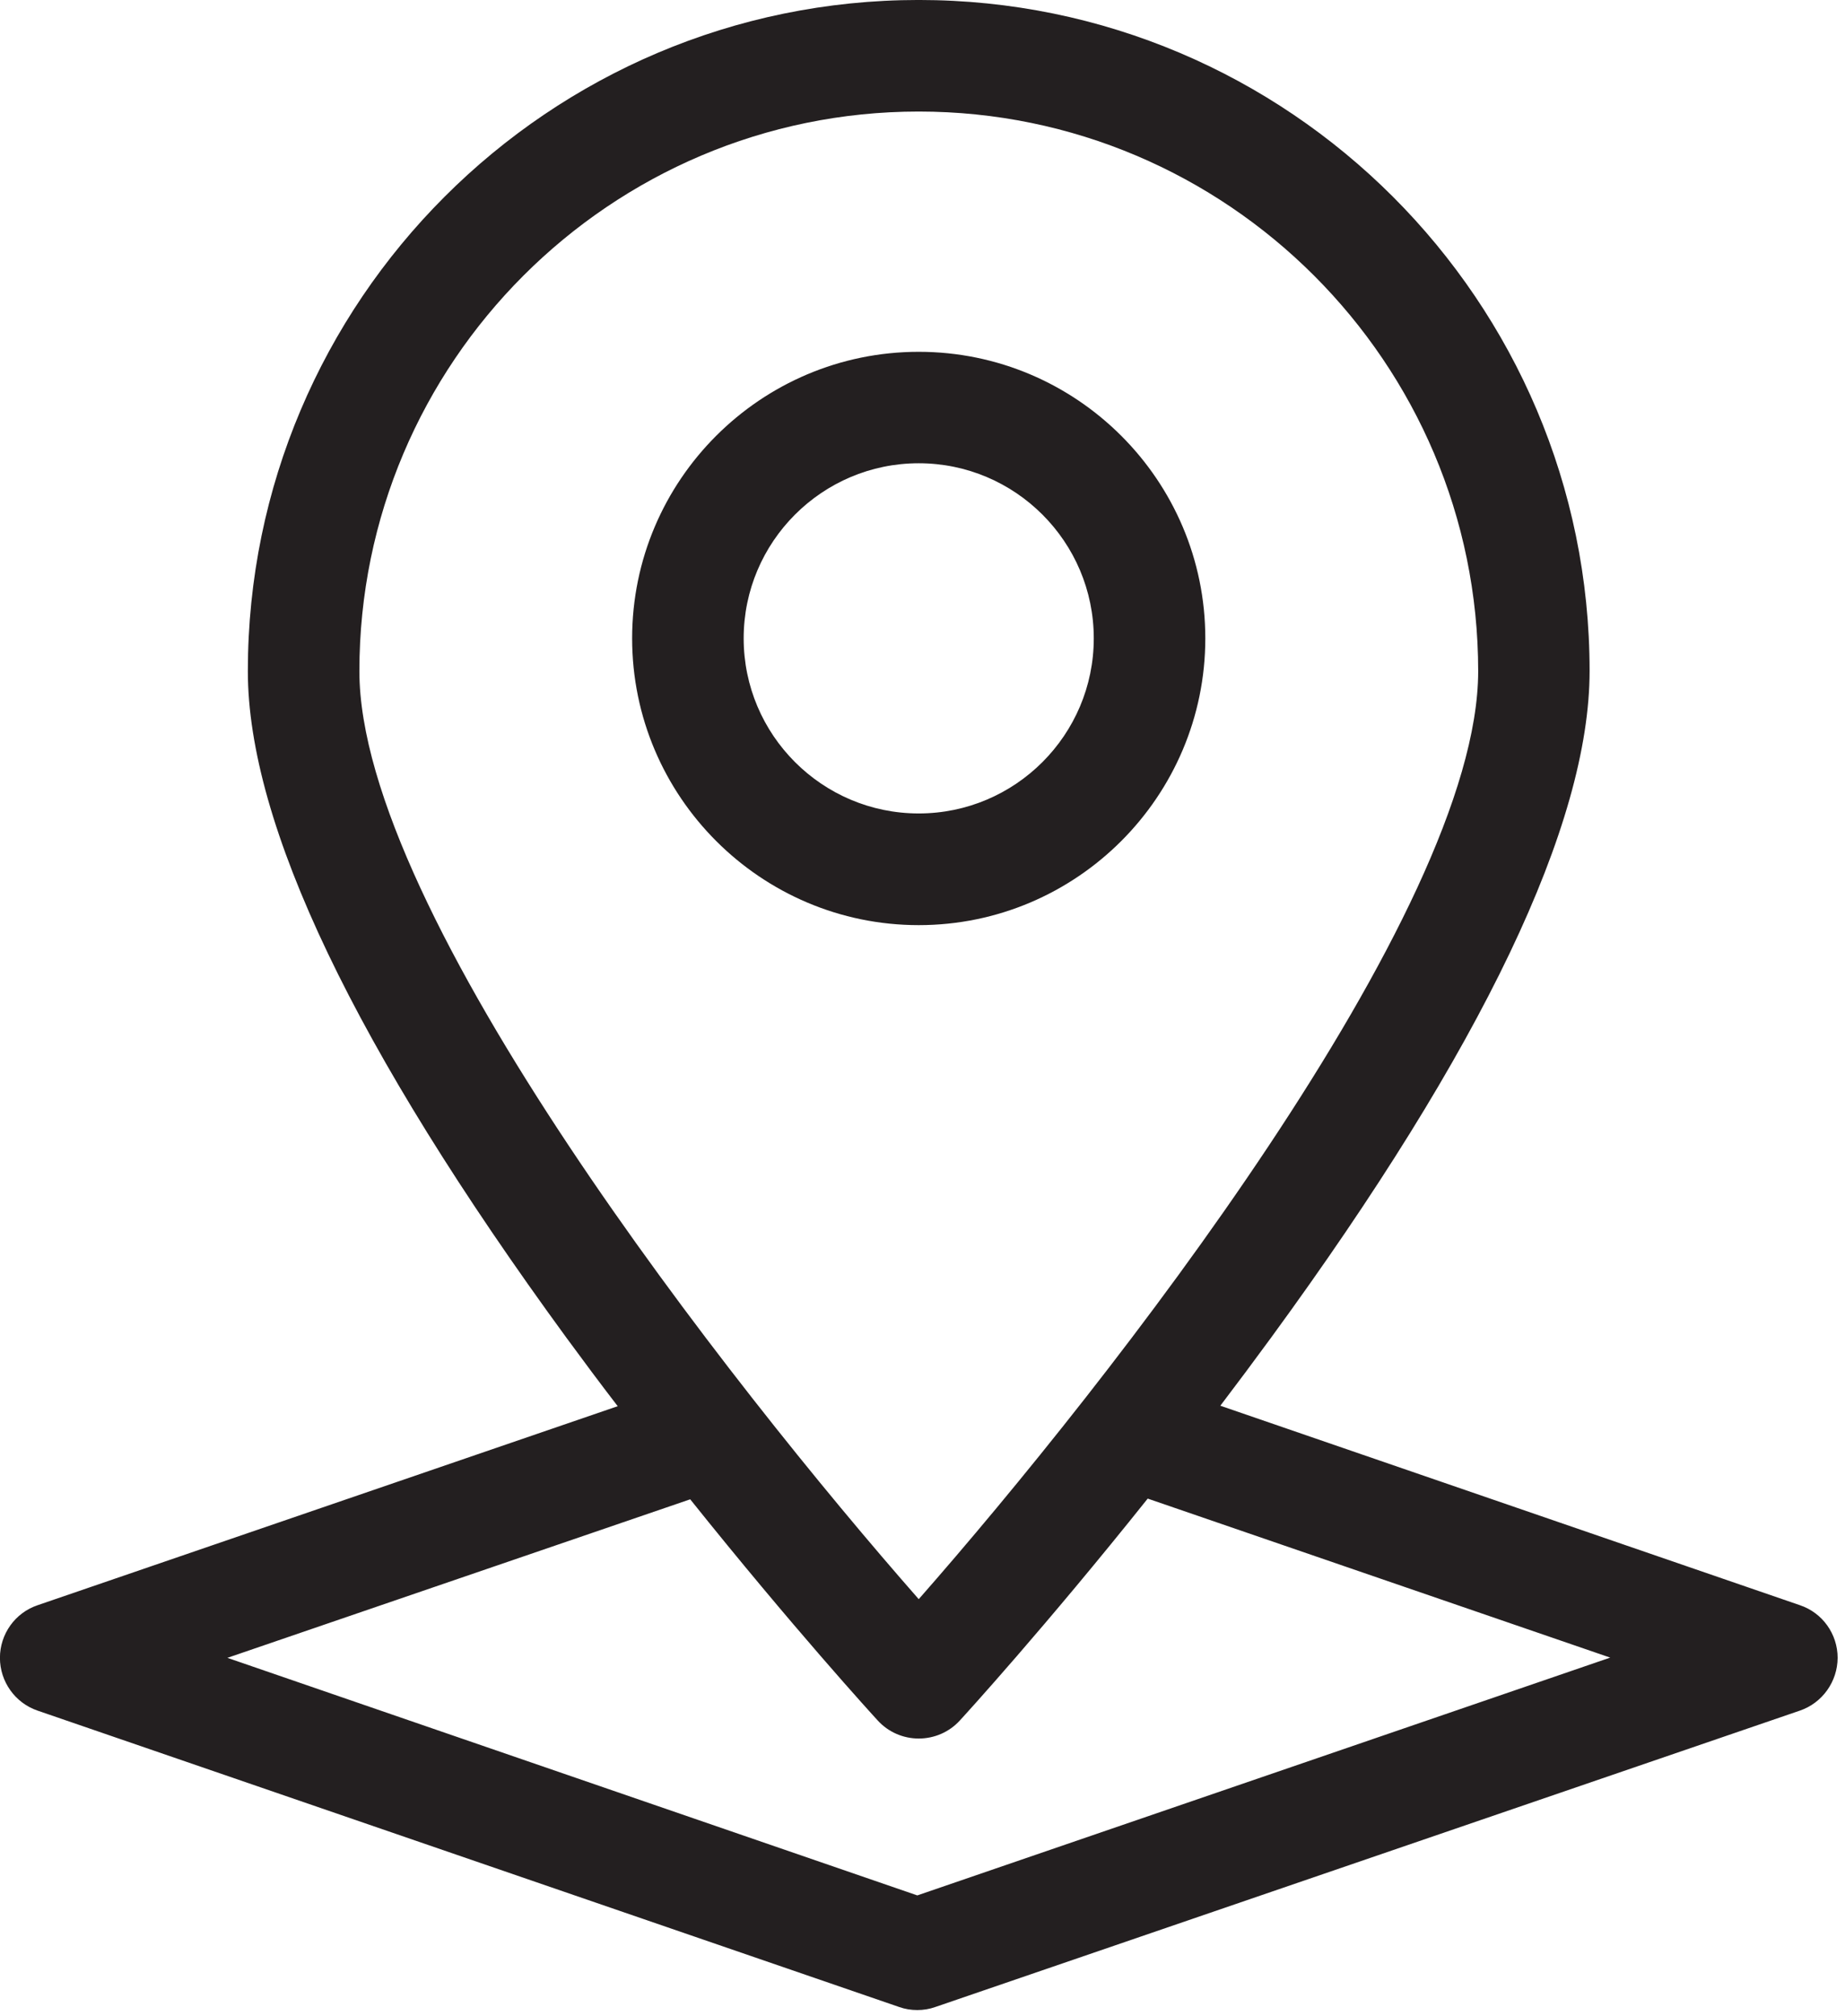<?xml version="1.0" encoding="UTF-8" standalone="no"?>
<!DOCTYPE svg PUBLIC "-//W3C//DTD SVG 1.1//EN" "http://www.w3.org/Graphics/SVG/1.1/DTD/svg11.dtd">
<svg width="100%" height="100%" viewBox="0 0 65 71" version="1.1" xmlns="http://www.w3.org/2000/svg" xmlns:xlink="http://www.w3.org/1999/xlink" xml:space="preserve" xmlns:serif="http://www.serif.com/" style="fill-rule:evenodd;clip-rule:evenodd;stroke-linejoin:round;stroke-miterlimit:2;">
    <g transform="matrix(4.167,0,0,4.167,32.317,4.037)">
        <path d="M0,15.052L-5.833,13.044L-1.92,11.704C-1.054,12.786 -0.374,13.531 -0.335,13.573C-0.246,13.671 -0.12,13.726 0.012,13.726C0.145,13.726 0.271,13.671 0.36,13.573C0.399,13.531 1.081,12.784 1.948,11.698L5.858,13.042L0,15.052ZM4.742,4.704C4.742,6.745 1.599,10.743 0.012,12.548C-1.574,10.743 -4.717,6.745 -4.717,4.704C-4.717,2.097 -2.596,-0.026 0.012,-0.026C2.62,-0.026 4.742,2.097 4.742,4.704M7.462,12.599L2.562,10.913C2.704,10.726 2.849,10.532 2.993,10.335C4.779,7.892 5.684,5.997 5.684,4.702C5.684,1.575 3.14,-0.969 0.012,-0.969C-3.115,-0.969 -5.66,1.575 -5.66,4.704C-5.66,5.997 -4.754,7.892 -2.969,10.335C-2.823,10.534 -2.677,10.73 -2.533,10.917L-7.437,12.599C-7.628,12.663 -7.756,12.843 -7.756,13.044C-7.756,13.245 -7.628,13.425 -7.438,13.49L-0.154,15.995C-0.104,16.013 -0.052,16.021 0,16.021C0.051,16.021 0.103,16.013 0.153,15.995L7.462,13.49C7.652,13.425 7.78,13.245 7.781,13.044C7.781,12.843 7.653,12.663 7.462,12.599" style="fill:rgb(35,31,32);fill-rule:nonzero;"/>
    </g>
    <g transform="matrix(4.167,0,0,4.167,38.534,22.492)">
        <path d="M0,-0.002C0,0.814 -0.664,1.478 -1.48,1.478C-2.296,1.478 -2.96,0.814 -2.96,-0.002C-2.96,-0.818 -2.296,-1.482 -1.48,-1.482C-0.664,-1.482 0,-0.818 0,-0.002M-1.48,2.422C-0.144,2.422 0.943,1.334 0.943,-0.002C0.943,-1.338 -0.144,-2.424 -1.48,-2.424C-2.816,-2.424 -3.903,-1.338 -3.903,-0.002C-3.903,1.334 -2.816,2.422 -1.48,2.422" style="fill:rgb(35,31,32);fill-rule:nonzero;"/>
    </g>
</svg>
